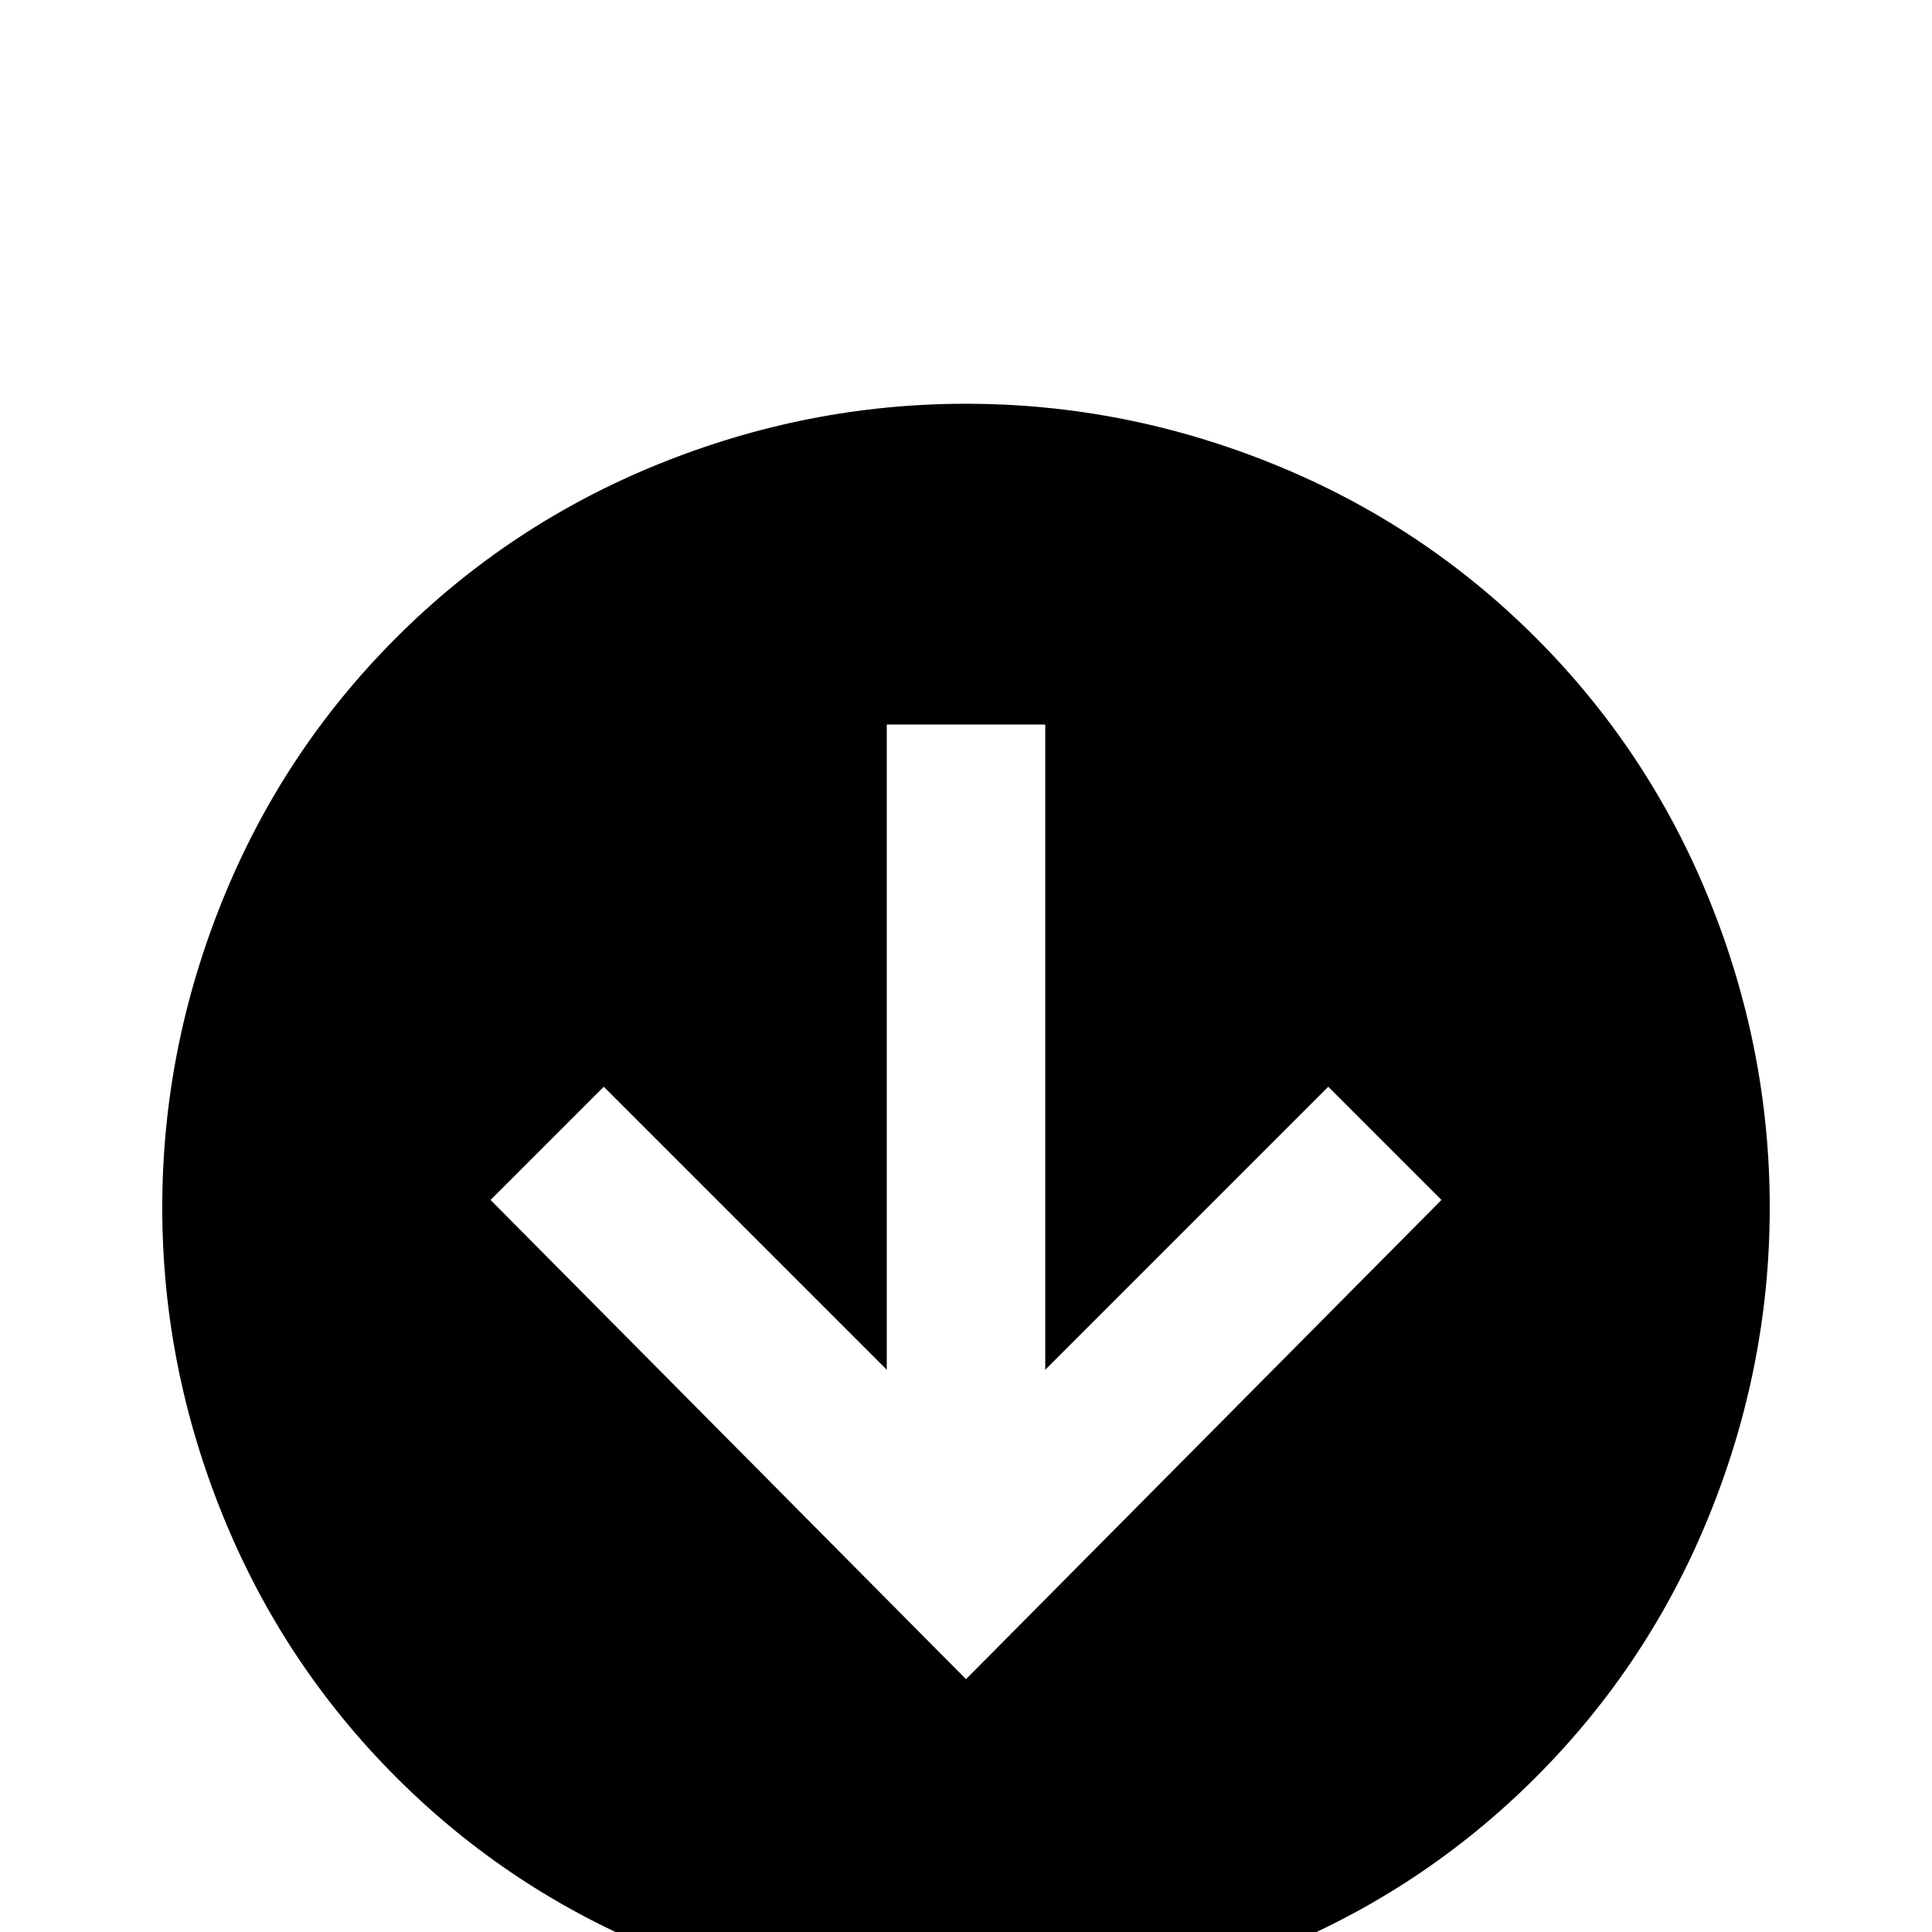 <svg xmlns="http://www.w3.org/2000/svg" viewBox="0 -512 512 512">
	<path fill="#000000" d="M235 -320V-149L160 -224L130 -194L256 -67L382 -194L352 -224L277 -149V-320ZM256 21Q214 21 174.5 5Q135 -11 105 -41Q75 -71 59 -110.5Q43 -150 43 -192Q43 -234 59 -273.5Q75 -313 105 -343Q135 -373 174.5 -389Q214 -405 256 -405Q298 -405 337.5 -389Q377 -373 407 -343Q437 -313 453 -273.5Q469 -234 469 -192Q469 -150 453 -110.5Q437 -71 407 -41Q377 -11 337.5 5Q298 21 256 21Z"/>
</svg>